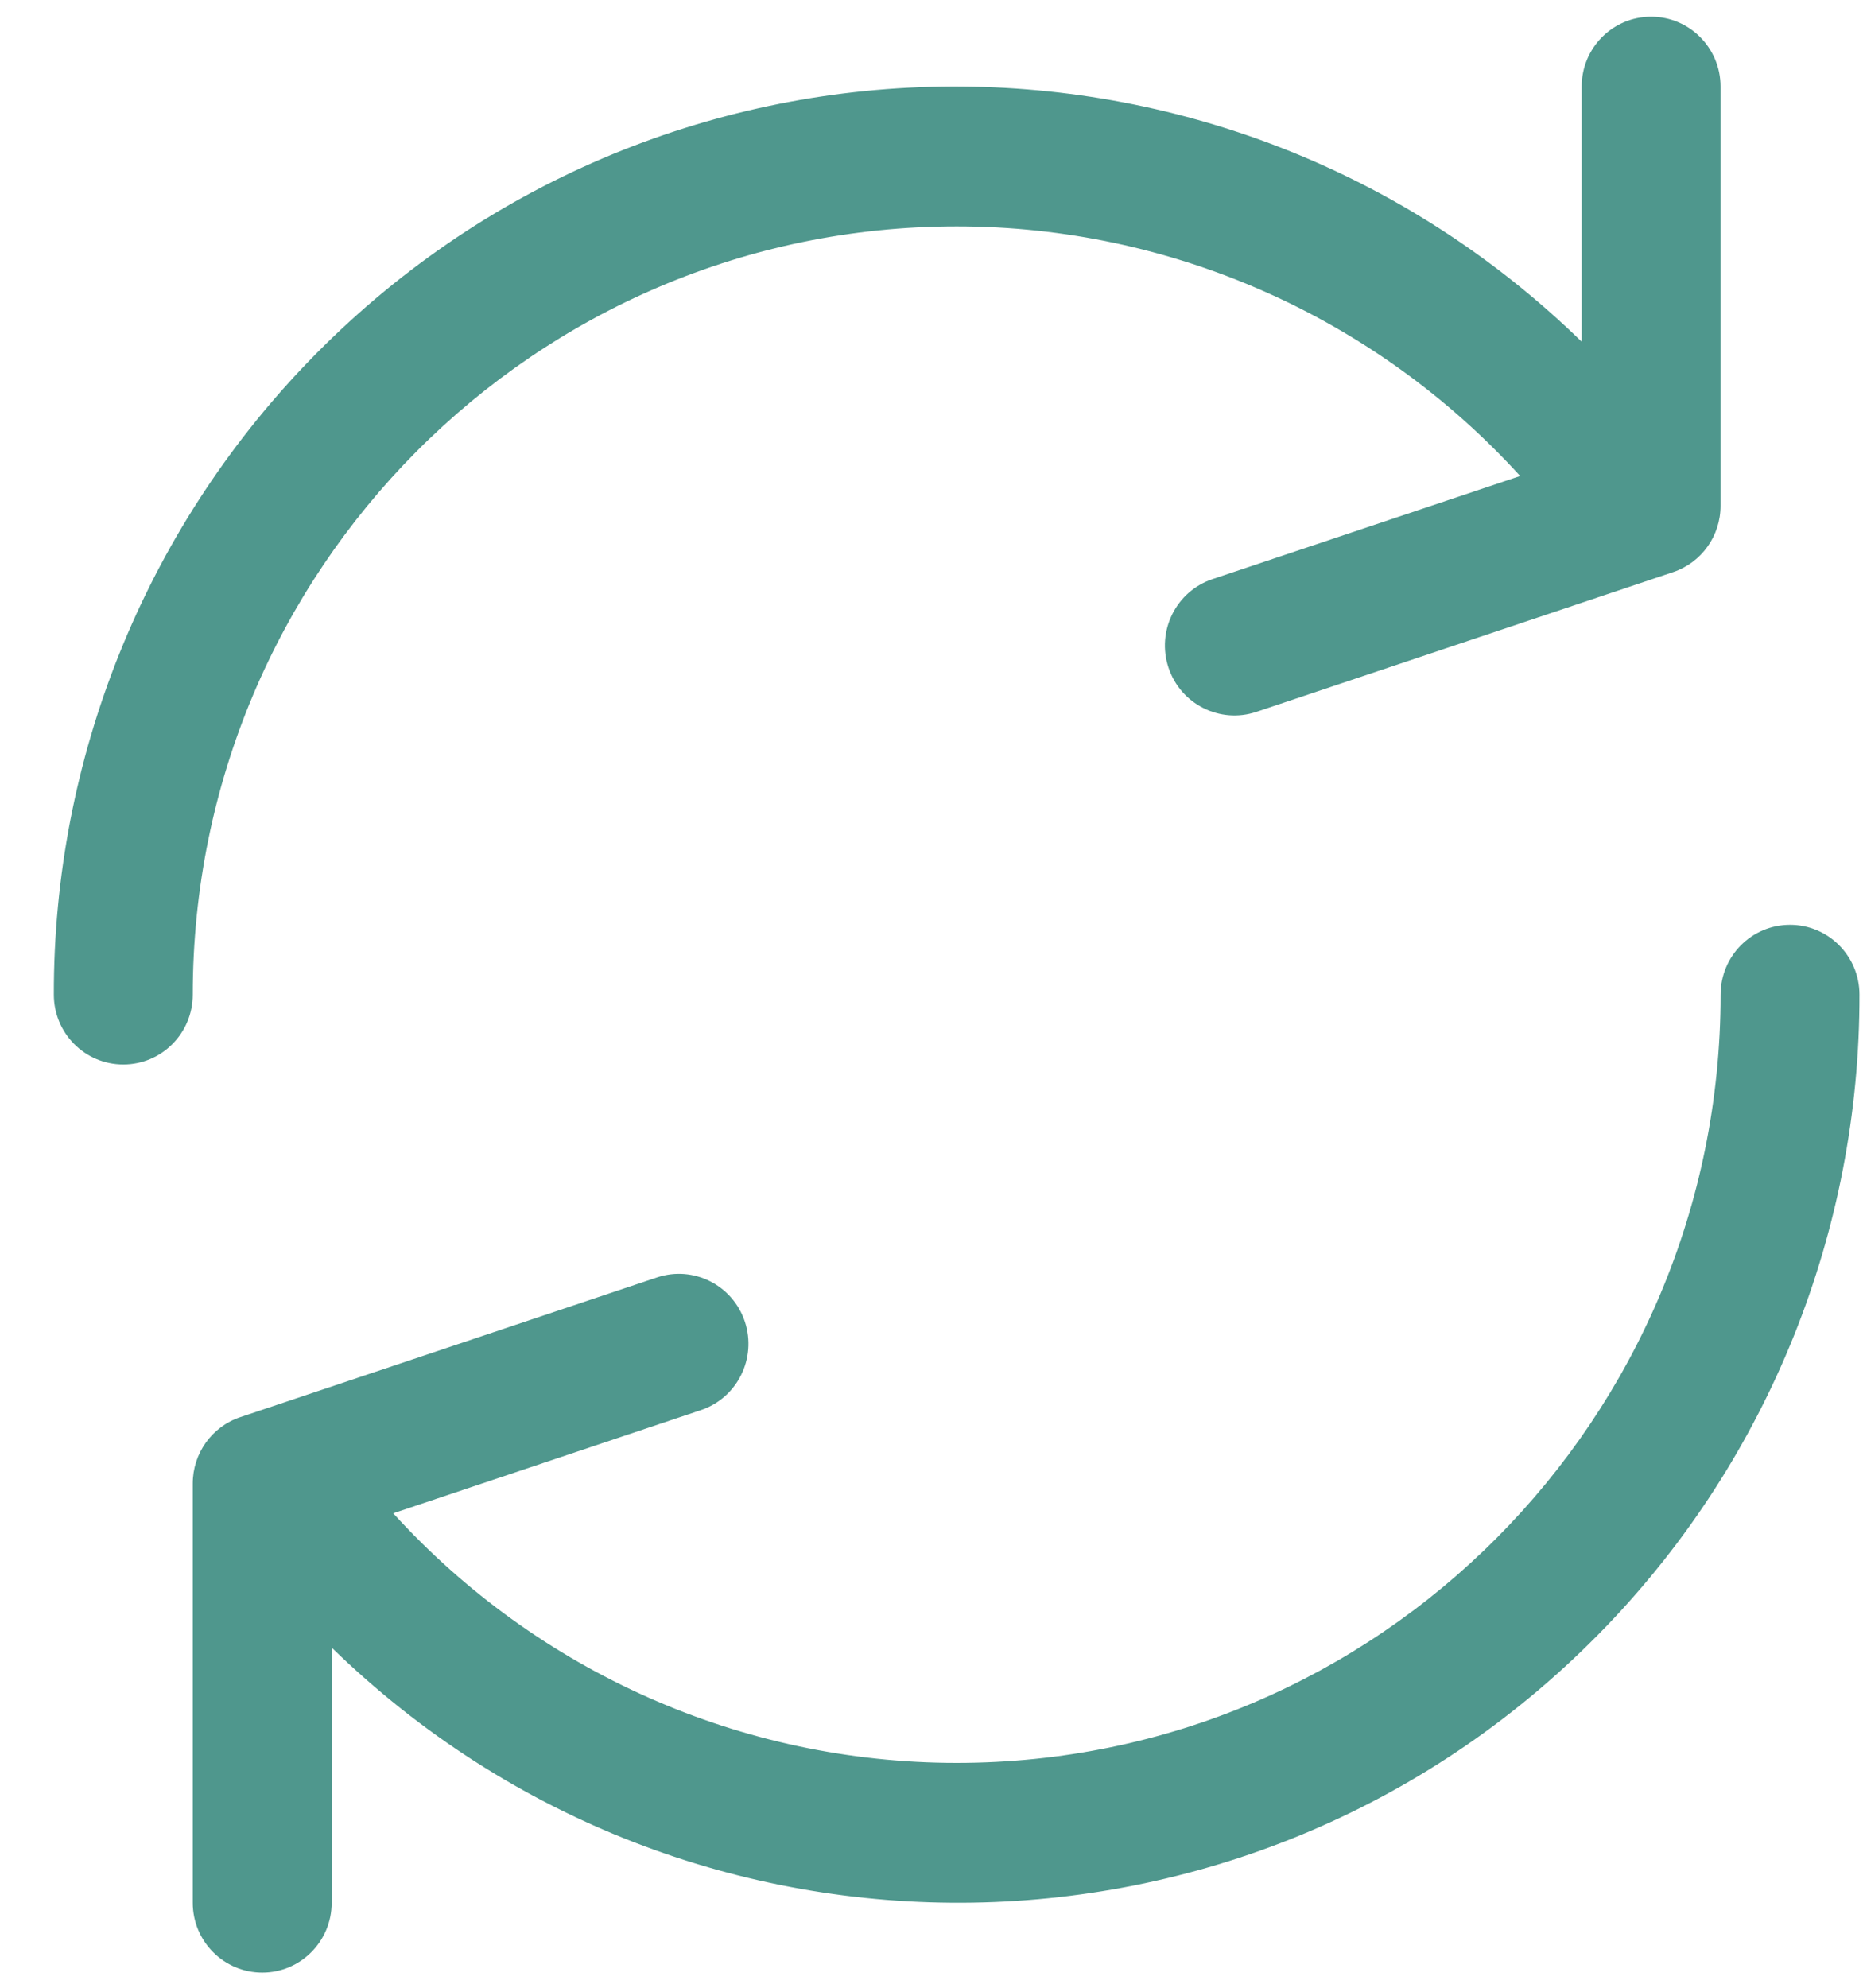 <svg width="30" height="32" viewBox="0 0 30 32" fill="none" xmlns="http://www.w3.org/2000/svg">
<path fill-rule="evenodd" clip-rule="evenodd" d="M26.588 0.269C25.97 0.269 25.47 0.772 25.47 1.393V5.501C19.712 -0.104 10.527 0.045 4.953 5.835C2.326 8.564 0.86 12.215 0.867 16.012C0.867 16.634 1.368 17.137 1.986 17.137C2.603 17.137 3.104 16.634 3.104 16.012C3.105 9.181 8.614 3.643 15.408 3.645C18.858 3.645 22.149 5.103 24.479 7.663L19.525 9.323C18.938 9.52 18.621 10.157 18.816 10.747C19.011 11.337 19.645 11.656 20.232 11.46L26.941 9.211C27.399 9.058 27.708 8.626 27.706 8.14V1.393C27.706 0.772 27.206 0.269 26.588 0.269Z" fill="#4F978D"/>
<path fill-rule="evenodd" clip-rule="evenodd" d="M28.825 14.888C28.207 14.888 27.707 15.391 27.707 16.012C27.705 22.844 22.197 28.381 15.403 28.38C11.953 28.379 8.661 26.922 6.332 24.362L11.286 22.701C11.872 22.505 12.19 21.868 11.995 21.278C11.799 20.688 11.166 20.368 10.579 20.565L3.869 22.814C3.411 22.967 3.103 23.399 3.104 23.884V30.632C3.104 31.253 3.605 31.756 4.223 31.756C4.84 31.756 5.341 31.253 5.341 30.632V26.524C11.098 32.129 20.284 31.979 25.858 26.19C28.485 23.461 29.95 19.81 29.943 16.012C29.943 15.391 29.442 14.888 28.825 14.888Z" fill="#4F978D"/>
</svg>
